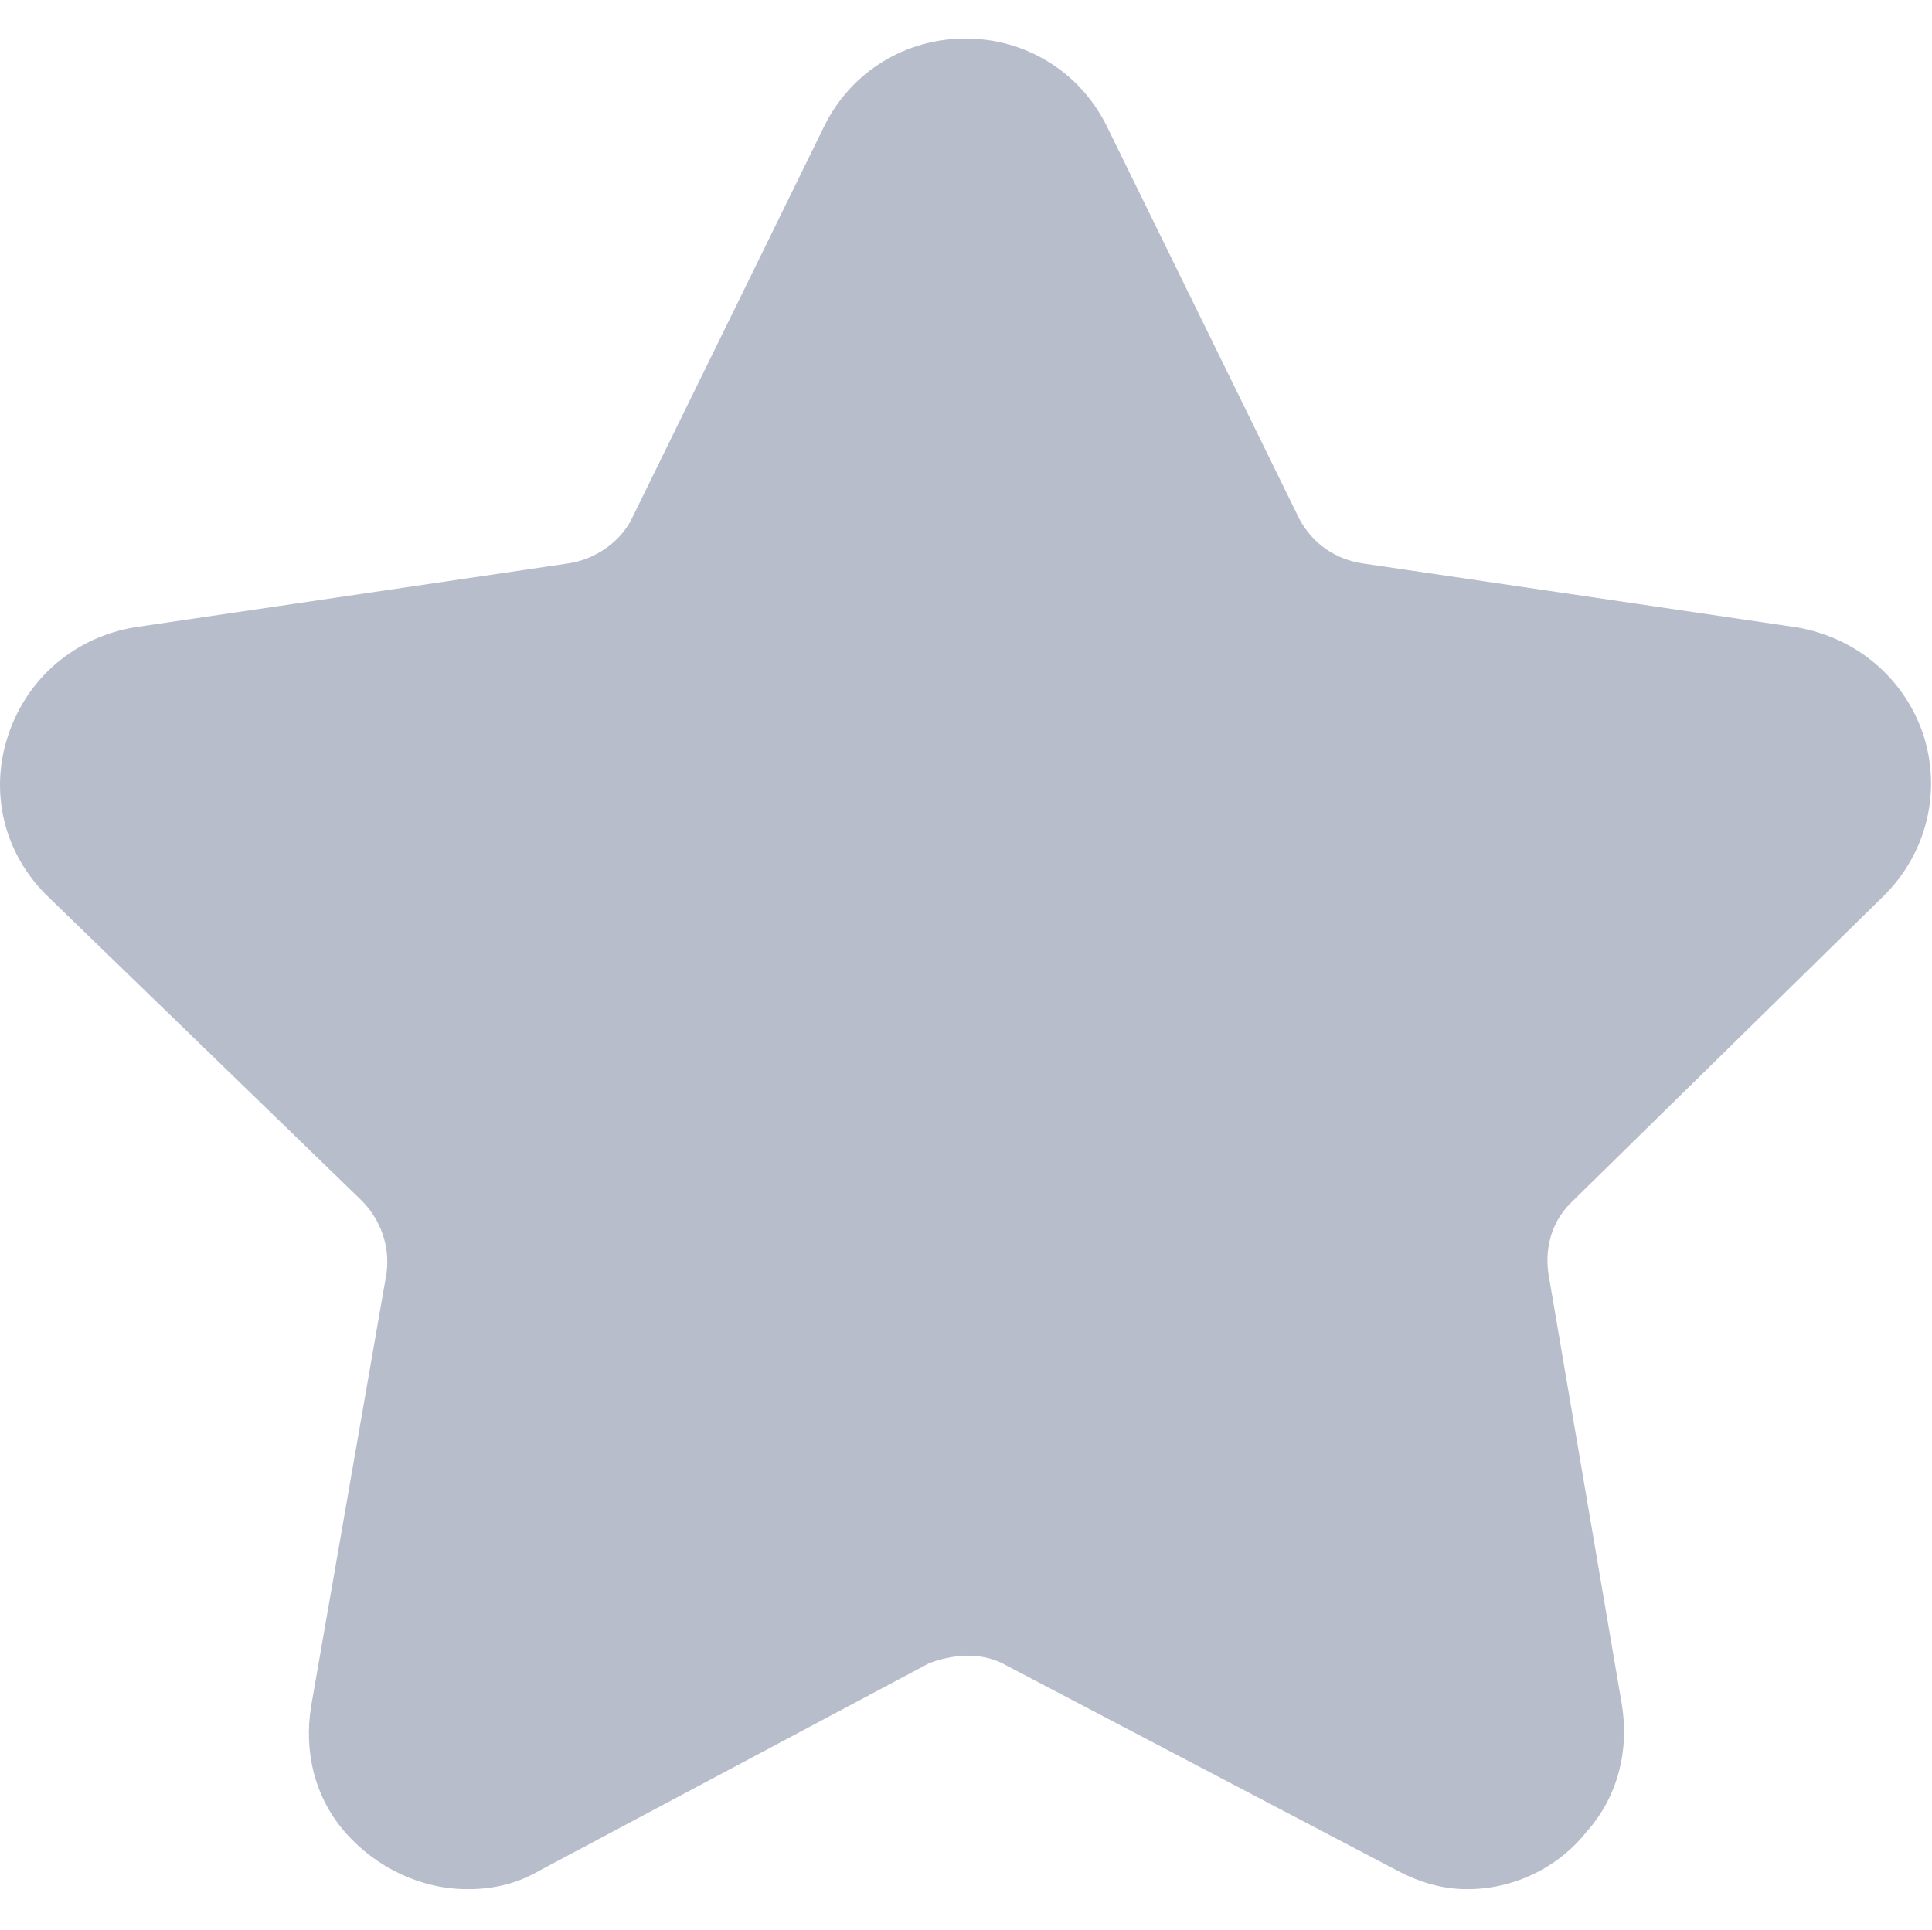 <?xml version="1.0" standalone="no"?><!DOCTYPE svg PUBLIC "-//W3C//DTD SVG 1.1//EN" "http://www.w3.org/Graphics/SVG/1.1/DTD/svg11.dtd"><svg t="1631095834409" class="icon" viewBox="0 0 1025 1024" version="1.1" xmlns="http://www.w3.org/2000/svg" p-id="12455" xmlns:xlink="http://www.w3.org/1999/xlink" width="200.195" height="200"><defs><style type="text/css"></style></defs><path d="M778.48 1002.496c-12.288 0-24.576-3.071-37.888-10.239L533.743 883.713c-5.12-3.072-12.288-5.12-20.479-5.12-7.168 0-15.36 2.048-20.48 4.096L286.96 992.257c-12.288 7.168-24.576 10.239-38.912 10.239-24.576 0-48.128-11.264-64.513-29.695-16.384-18.433-22.527-43.008-18.432-67.584l39.937-229.376c2.048-14.336-3.072-28.672-13.313-38.912L25.84 476.16C2.288 453.633-5.904 420.864 4.336 390.144c10.239-30.721 35.84-52.225 67.584-57.345l229.376-33.792c14.336-2.048 27.647-11.264 33.791-23.552l102.4-208.896c14.336-28.672 43.008-46.08 74.752-46.08s60.416 17.408 74.752 46.08l102.4 208.896c7.168 13.313 19.456 21.504 33.792 23.552L952.56 332.8c31.744 5.12 57.344 26.624 67.584 56.32 10.24 30.72 2.048 63.488-20.48 86.017L834.8 636.928c-11.265 10.24-15.36 24.576-13.313 38.912l38.912 228.352c4.096 24.576-2.048 49.152-18.432 67.584-15.359 19.456-38.911 30.72-63.487 30.72z" fill="#b8bdcc" p-id="12456"></path></svg>